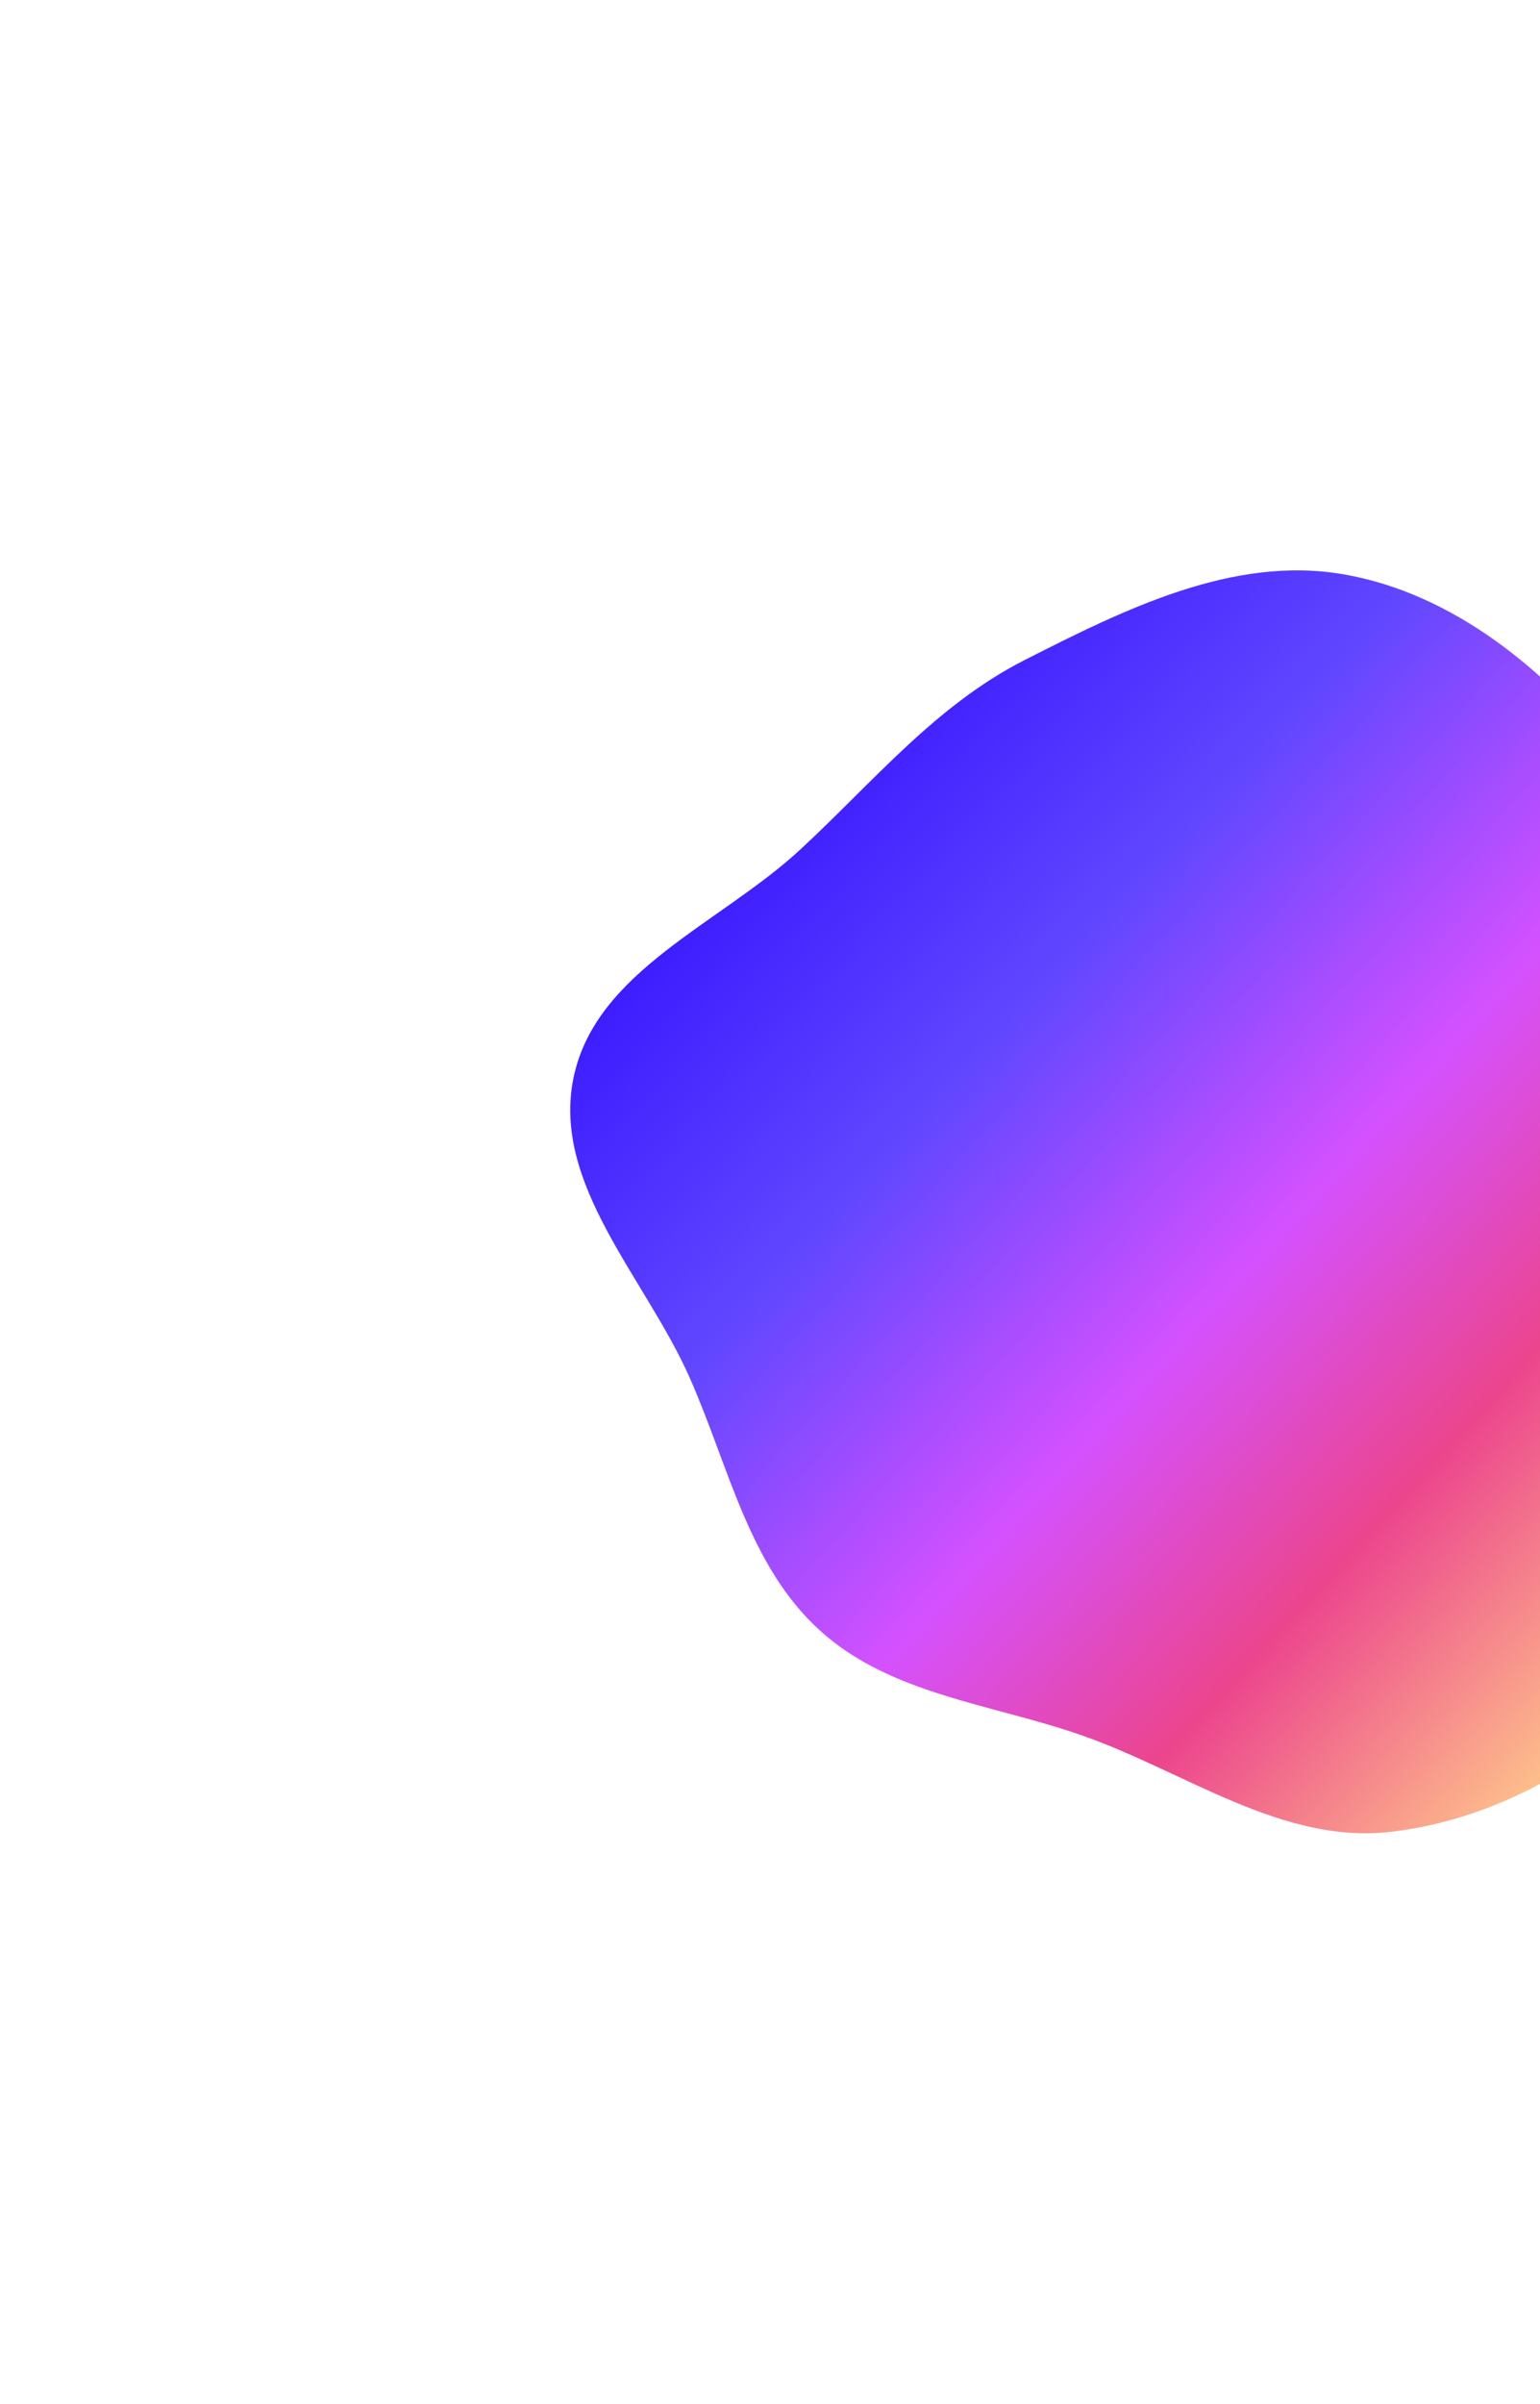 <svg width="1306" height="2037" viewBox="0 0 1306 2037" fill="none" xmlns="http://www.w3.org/2000/svg">
<g filter="url(#filter0_f_82_6)">
<path fill-rule="evenodd" clip-rule="evenodd" d="M678.421 720.027C740.528 662.633 793.591 597.46 869.009 559.204C953.509 516.342 1045.39 470.579 1138.79 486.505C1233.14 502.593 1313.75 569.317 1372.31 645.024C1426.78 715.443 1428.88 809.099 1454.3 894.419C1479.33 978.446 1525.27 1056.64 1521.02 1144.21C1516.39 1239.71 1490.61 1337.47 1429.26 1410.8C1366.9 1485.35 1276.4 1540.71 1179.87 1552.03C1087.69 1562.84 1006.08 1501.56 918.539 1470.71C841.531 1443.58 755.402 1436.16 695.026 1381.2C634.538 1326.13 617.892 1241.45 584.628 1166.72C547.074 1082.35 467.511 1003.07 486.487 912.698C505.439 822.442 610.69 782.618 678.421 720.027Z" fill="url(#paint0_linear_82_6)"/>
</g>
<defs>
<filter id="filter0_f_82_6" x="0.696" y="0.355" width="2003.51" height="2035.85" filterUnits="userSpaceOnUse" color-interpolation-filters="sRGB">
<feFlood flood-opacity="0" result="BackgroundImageFix"/>
<feBlend mode="normal" in="SourceGraphic" in2="BackgroundImageFix" result="shape"/>
<feGaussianBlur stdDeviation="241.455" result="effect1_foregroundBlur_82_6"/>
</filter>
<linearGradient id="paint0_linear_82_6" x1="675.347" y1="678.028" x2="1449.12" y2="1389.91" gradientUnits="userSpaceOnUse">
<stop stop-color="#3D1DFF"/>
<stop offset="0.25" stop-color="#6147FF"/>
<stop offset="0.521" stop-color="#D451FF"/>
<stop offset="0.74" stop-color="#EC458D"/>
<stop offset="1" stop-color="#FFCA8B"/>
</linearGradient>
</defs>
</svg>
